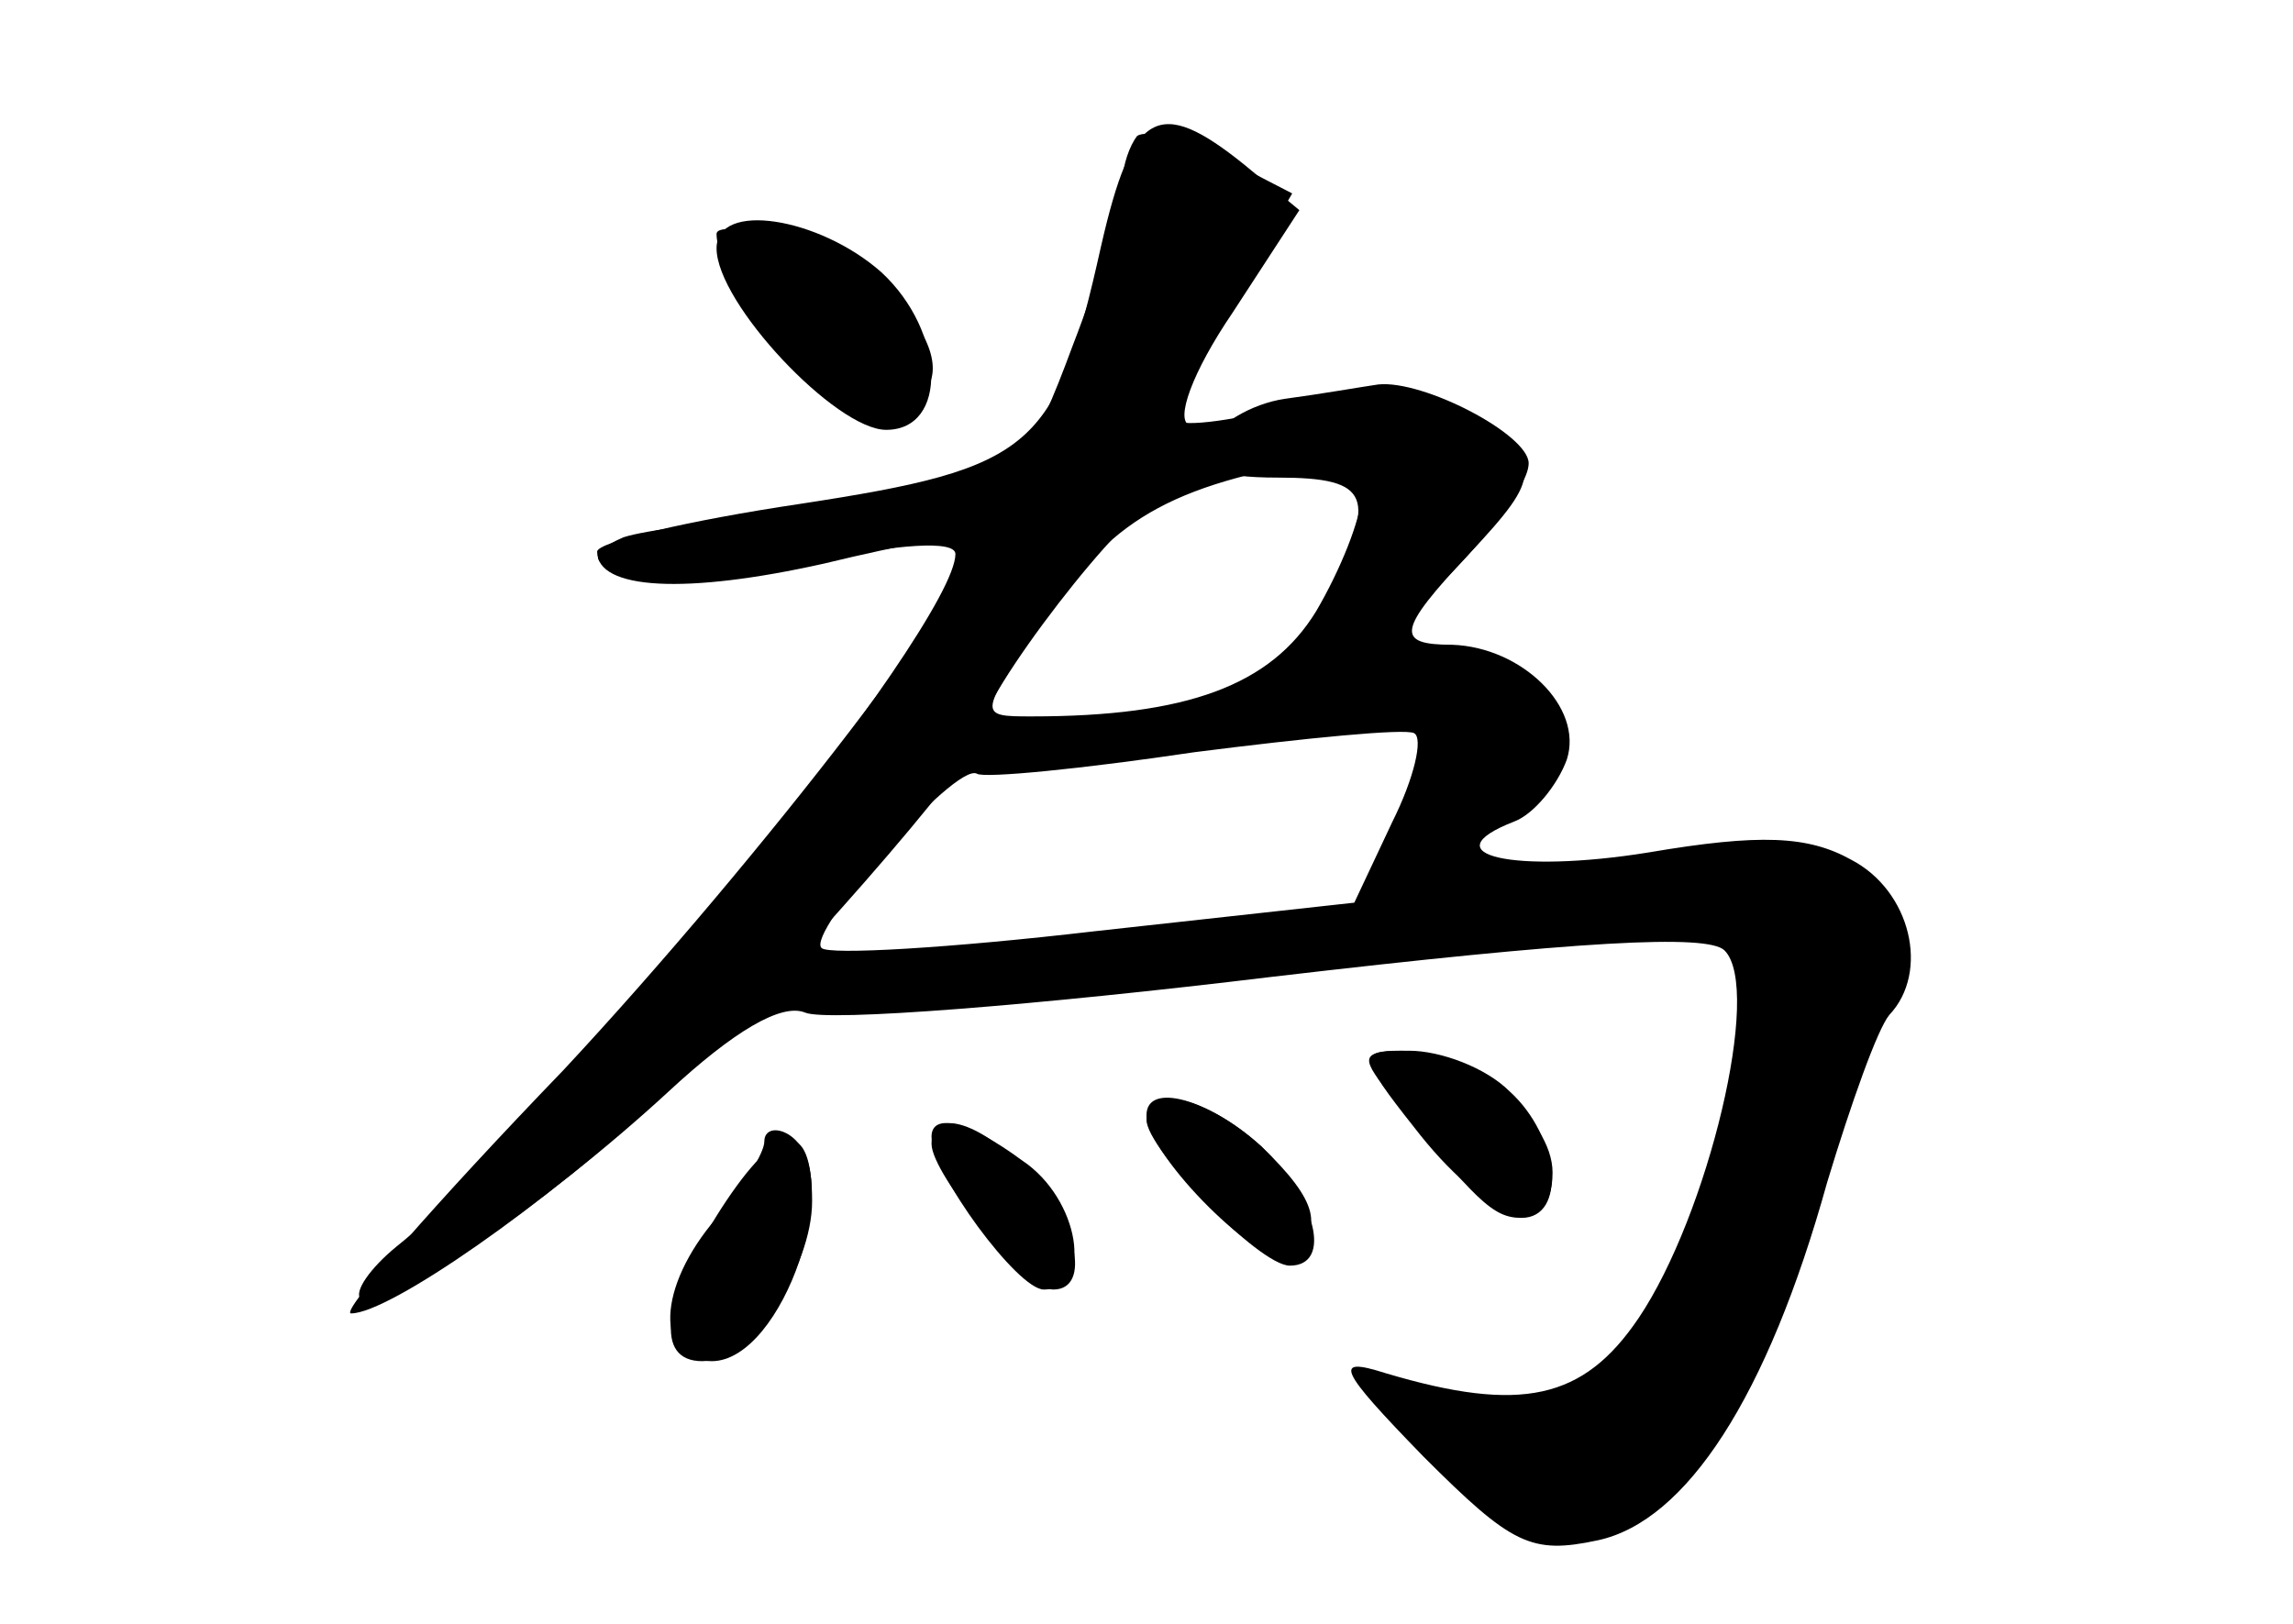 <?xml version="1.0" standalone="no"?>
<!DOCTYPE svg PUBLIC "-//W3C//DTD SVG 20010904//EN"
 "http://www.w3.org/TR/2001/REC-SVG-20010904/DTD/svg10.dtd">
<svg version="1.0" xmlns="http://www.w3.org/2000/svg"
 width="96pt" height="68pt" viewBox="0 0 96 68"
 preserveAspectRatio="xMidYMid meet">
<g transform="translate(0,68) scale(0.1,-0.1)" fill="#000000" stroke="none">
<g id="part-0" class="char-part">
  <path d="M476 623 c-3 -4 -6 -12 -6 -19 0 -7 -9 -38 -21 -69 -17 -46 -24 -55
-45 -55 -13 0 -24 -3 -24 -7 0 -5 -23 -9 -51 -10 -28 -1 -59 -5 -68 -8 -35
-15 23 -22 81 -10 33 7 58 9 58 3 0 -30 -164 -234 -234 -290 -11 -9 -18 -19
-15 -22 8 -8 77 39 129 87 27 25 47 37 57 33 9 -4 97 3 196 15 128 15 182 18
189 11 16 -16 -7 -111 -36 -154 -23 -34 -49 -40 -106 -23 -22 7 -20 2 16 -35
37 -37 45 -41 73 -35 37 8 71 60 96 150 10 33 21 64 26 70 17 18 9 52 -16 65
-18 10 -38 11 -85 3 -56 -9 -92 -1 -56 13 8 3 18 15 22 26 7 22 -19 47 -48 48
-24 0 -23 6 7 38 31 33 31 38 0 58 -21 14 -32 15 -71 5 -26 -7 -49 -10 -51 -7
-3 2 7 25 22 50 l26 45 -29 15 c-16 8 -32 12 -36 9z m94 -150 c0 -10 -9 -32
-19 -49 -19 -31 -54 -44 -119 -44 -23 0 -23 0 7 43 28 41 53 55 124 66 4 0 7
-7 7 -16z m13 -137 l-16 -34 -109 -12 c-60 -7 -111 -10 -114 -7 -7 6 56 78 65
73 3 -2 44 2 91 9 47 6 88 10 92 8 4 -2 0 -19 -9 -37z"/>
  <path d="M300 576 c0 -23 50 -76 71 -76 26 0 25 41 -2 66 -26 23 -69 30 -69
10z"/>
  <path d="M581 223 c37 -46 44 -53 56 -53 19 0 16 34 -5 53 -10 10 -29 17 -42
17 -20 0 -21 -2 -9 -17z"/>
  <path d="M480 211 c0 -12 47 -61 60 -61 18 0 11 28 -12 50 -22 20 -48 27 -48
11z"/>
  <path d="M320 202 c0 -5 -9 -19 -20 -32 -25 -29 -26 -60 -2 -60 30 0 57 80 32
95 -5 3 -10 2 -10 -3z"/>
  <path d="M390 201 c0 -13 40 -61 51 -61 16 0 10 29 -11 50 -21 21 -40 26 -40
11z"/>
</g>
<g id="part-1" class="char-part">
  <path d="M300 582 c0 -21 48 -72 68 -72 45 0 17 54 -35 69 -18 5 -33 7 -33 3z"/>
</g>
<g id="part-2" class="char-part">
  <path d="M461 577 c-19 -85 -28 -93 -126 -108 -47 -7 -85 -16 -85 -20 0 -16
37 -18 95 -5 33 8 61 13 62 12 9 -9 -89 -136 -171 -224 -54 -56 -94 -102 -89
-102 16 0 82 46 130 91 49 46 133 142 133 152 0 15 63 97 75 97 16 0 28 27 13
32 -6 2 1 22 18 47 l28 43 -23 19 c-36 29 -47 23 -60 -34z"/>
</g>
<g id="part-3" class="char-part">
  <path d="M538 513 c-14 -2 -29 -11 -32 -19 -4 -10 3 -14 29 -14 39 0 42 -8 20
-50 -14 -27 -14 -30 0 -30 17 0 85 68 85 86 0 12 -44 35 -63 33 -7 -1 -24 -4
-39 -6z"/>
</g>
<g id="part-4" class="char-part">
  <path d="M592 208 c30 -39 58 -48 58 -19 0 23 -35 51 -64 51 -17 0 -17 -3 6
-32z"/>
  <path d="M480 213 c1 -18 49 -65 59 -59 16 11 13 23 -11 46 -22 20 -48 27 -48
13z"/>
  <path d="M302 174 c-25 -39 -28 -64 -8 -64 20 0 46 39 46 67 0 35 -14 34 -38
-3z"/>
  <path d="M390 204 c0 -15 36 -64 47 -64 21 0 15 38 -9 54 -23 17 -38 20 -38
10z"/>
</g>
</g>
</svg>